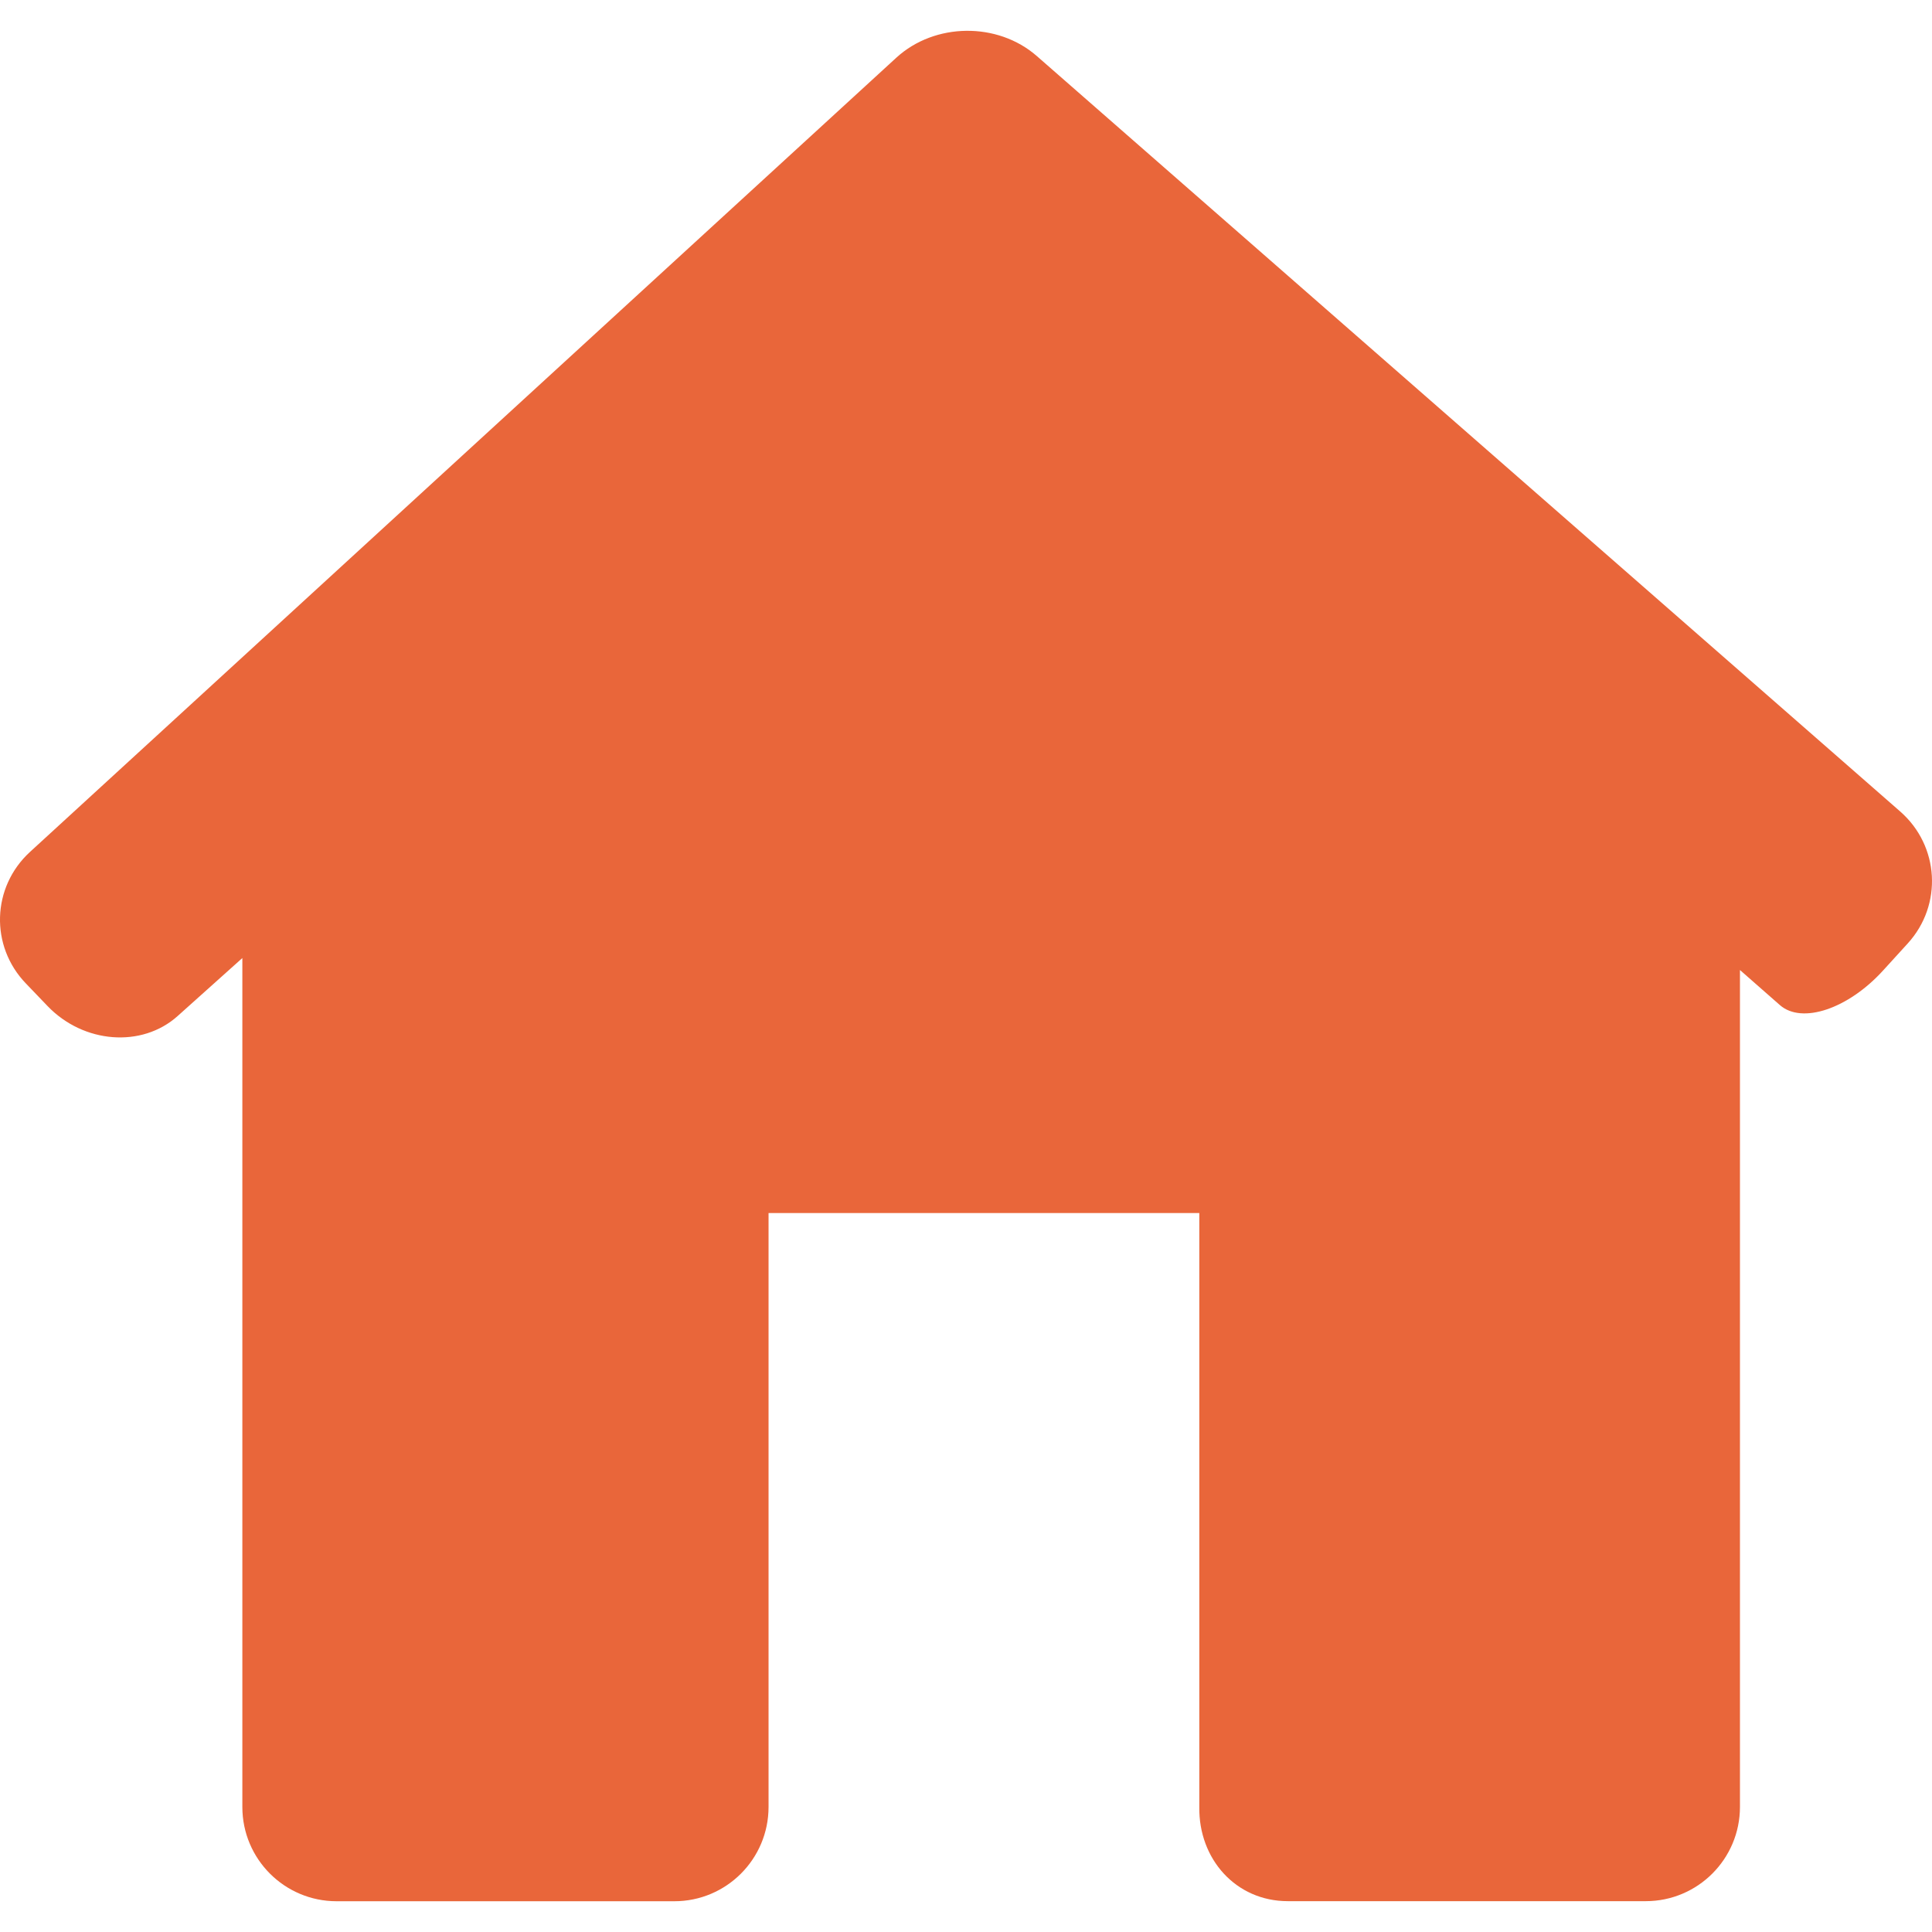 <svg width="25" height="25" viewBox="0 0 25 25" fill="none" xmlns="http://www.w3.org/2000/svg">
<g clip-path="url(#clip0)">
<path d="M24.687 12.207C25.14 11.709 25.096 10.945 24.589 10.501L13.416 0.725C12.909 0.282 12.096 0.291 11.599 0.746L0.389 11.023C-0.108 11.478 -0.132 12.241 0.335 12.726L0.616 13.019C1.082 13.504 1.836 13.562 2.298 13.148L3.136 12.397V23.382C3.136 24.056 3.682 24.602 4.356 24.602H8.726C9.399 24.602 9.945 24.056 9.945 23.382V15.697H15.519V23.382C15.509 24.055 15.991 24.601 16.665 24.601H21.296C21.969 24.601 22.515 24.055 22.515 23.381V12.552C22.515 12.552 22.747 12.755 23.032 13.006C23.317 13.256 23.916 13.055 24.369 12.556L24.687 12.207Z" fill="#E9663A"/>
</g>
<defs>
<clipPath id="clip0">
<rect width="25" height="25" fill="white"/>
</clipPath>
</defs>
</svg>
